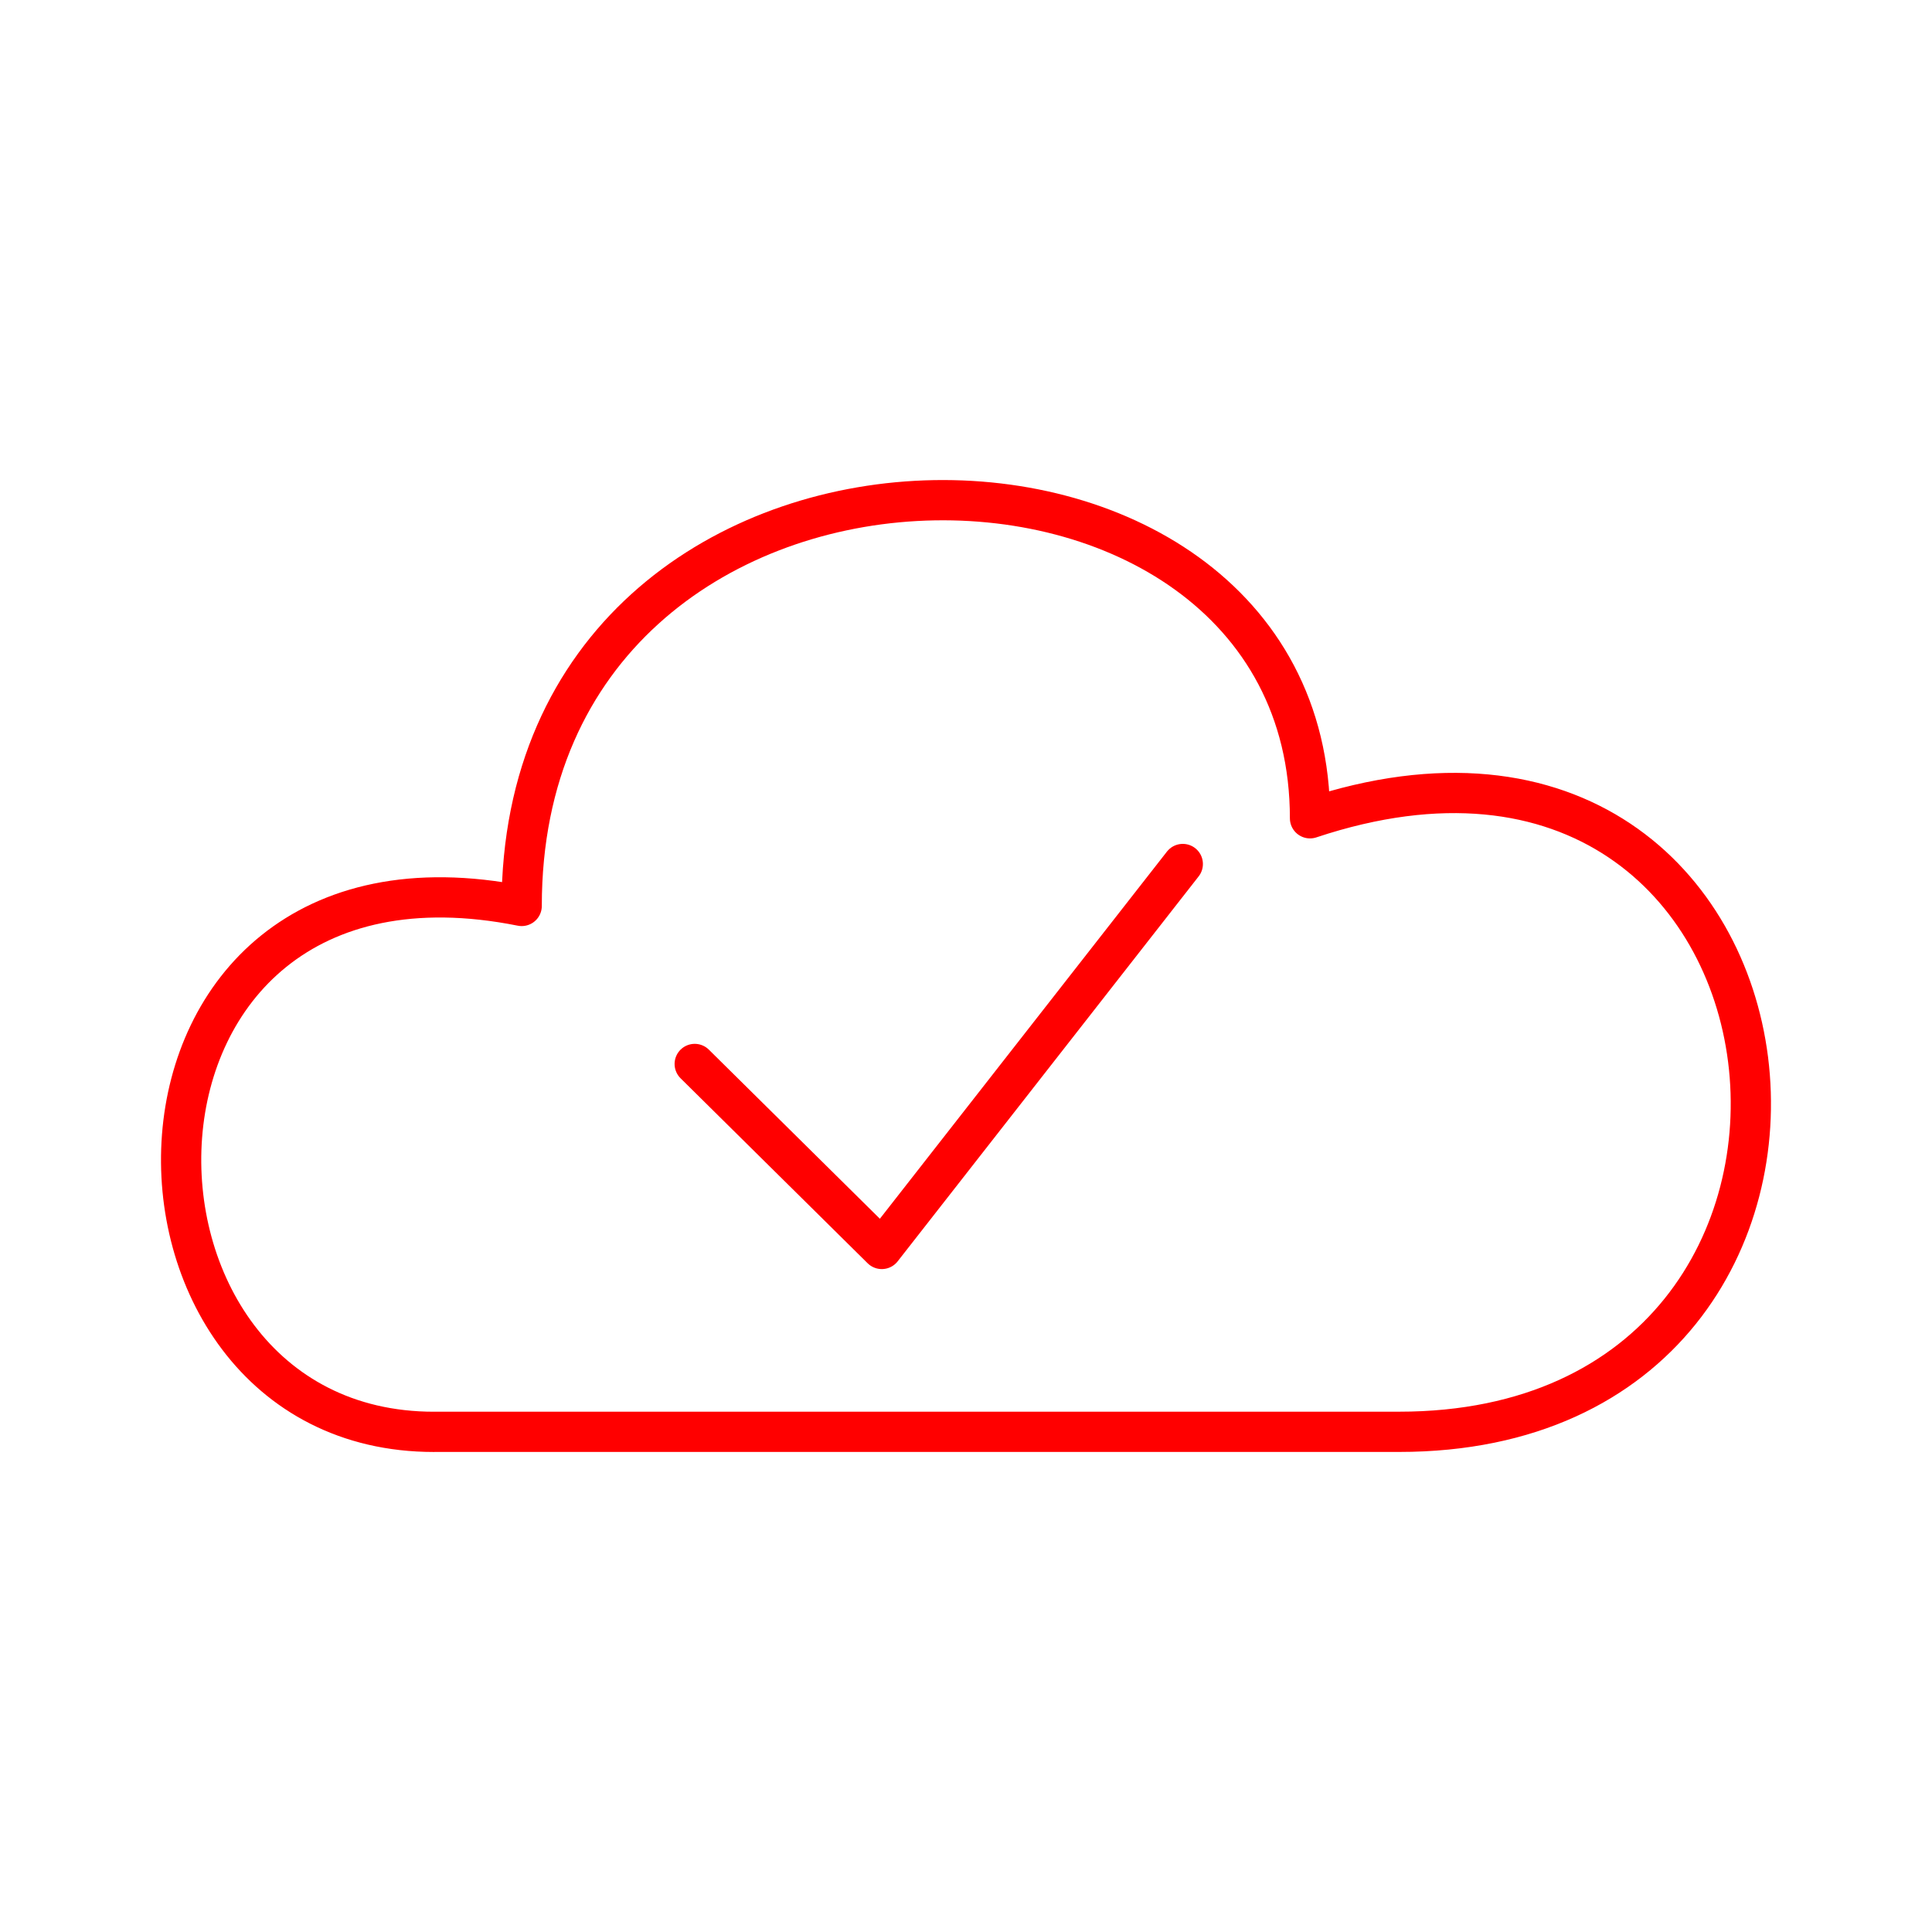 <svg xmlns="http://www.w3.org/2000/svg" viewBox="0 0 48 48"><defs><style>.a{fill:none;stroke:#FF0000;stroke-linecap:round;stroke-linejoin:round;}</style></defs><path class="a" d="M10.783,35.573H34.762c13.016,0,10.838-19.586-2.215-15.243,0-10.876-19.586-10.876-19.586,2.178C2.073,20.33,2.073,35.574,10.783,35.574Z"/><polyline class="a" points="17.26 26.434 21.908 31.03 29.386 21.466"/></svg>